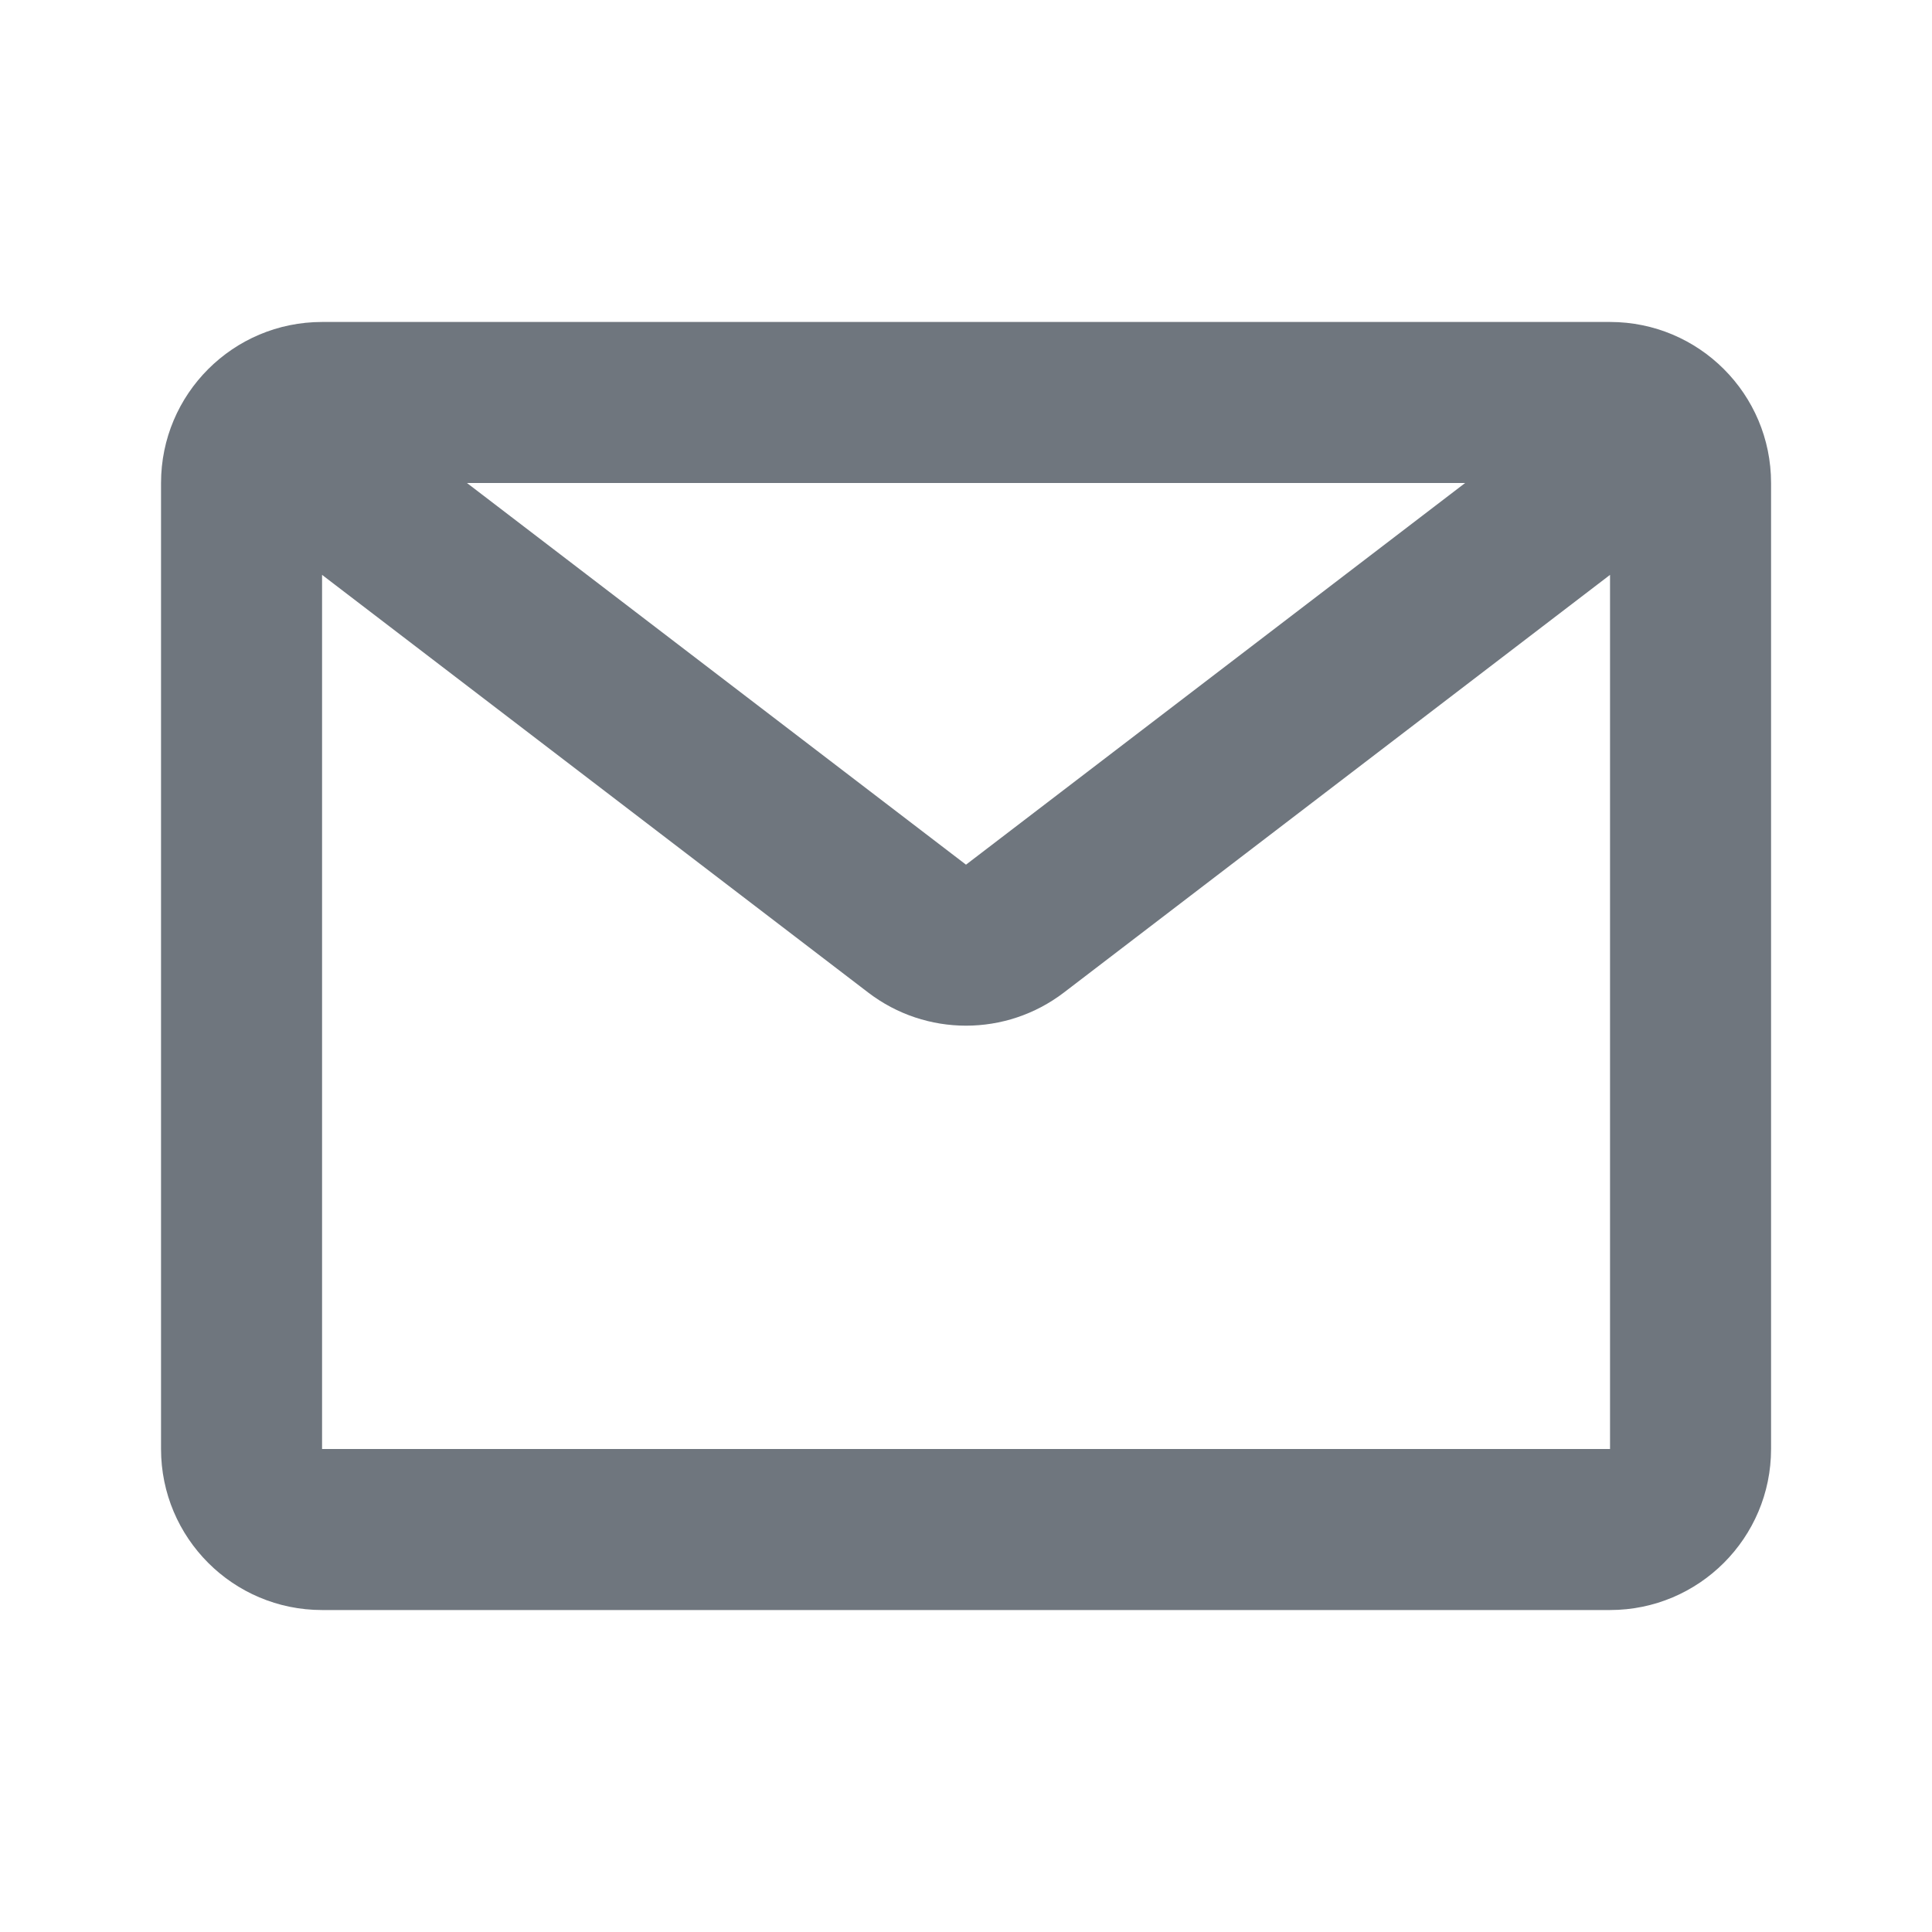 <svg width="20" height="20" viewBox="0 0 20 20" fill="none" xmlns="http://www.w3.org/2000/svg">
    <path fill-rule="evenodd" clip-rule="evenodd" d="M3.334 3.333C2.413 3.333 1.667 4.079 1.667 5V15C1.667 15.92 2.413 16.667 3.334 16.667H16.667C17.587 16.667 18.334 15.92 18.334 15V5C18.334 4.079 17.587 3.333 16.667 3.333H3.334ZM15.167 5H4.834L10 8.951L15.167 5ZM3.334 5.951V15H16.667V5.951L11.013 10.275C10.415 10.732 9.585 10.732 8.988 10.275L3.334 5.951Z" fill="#6F767E"/>
    </svg>
    